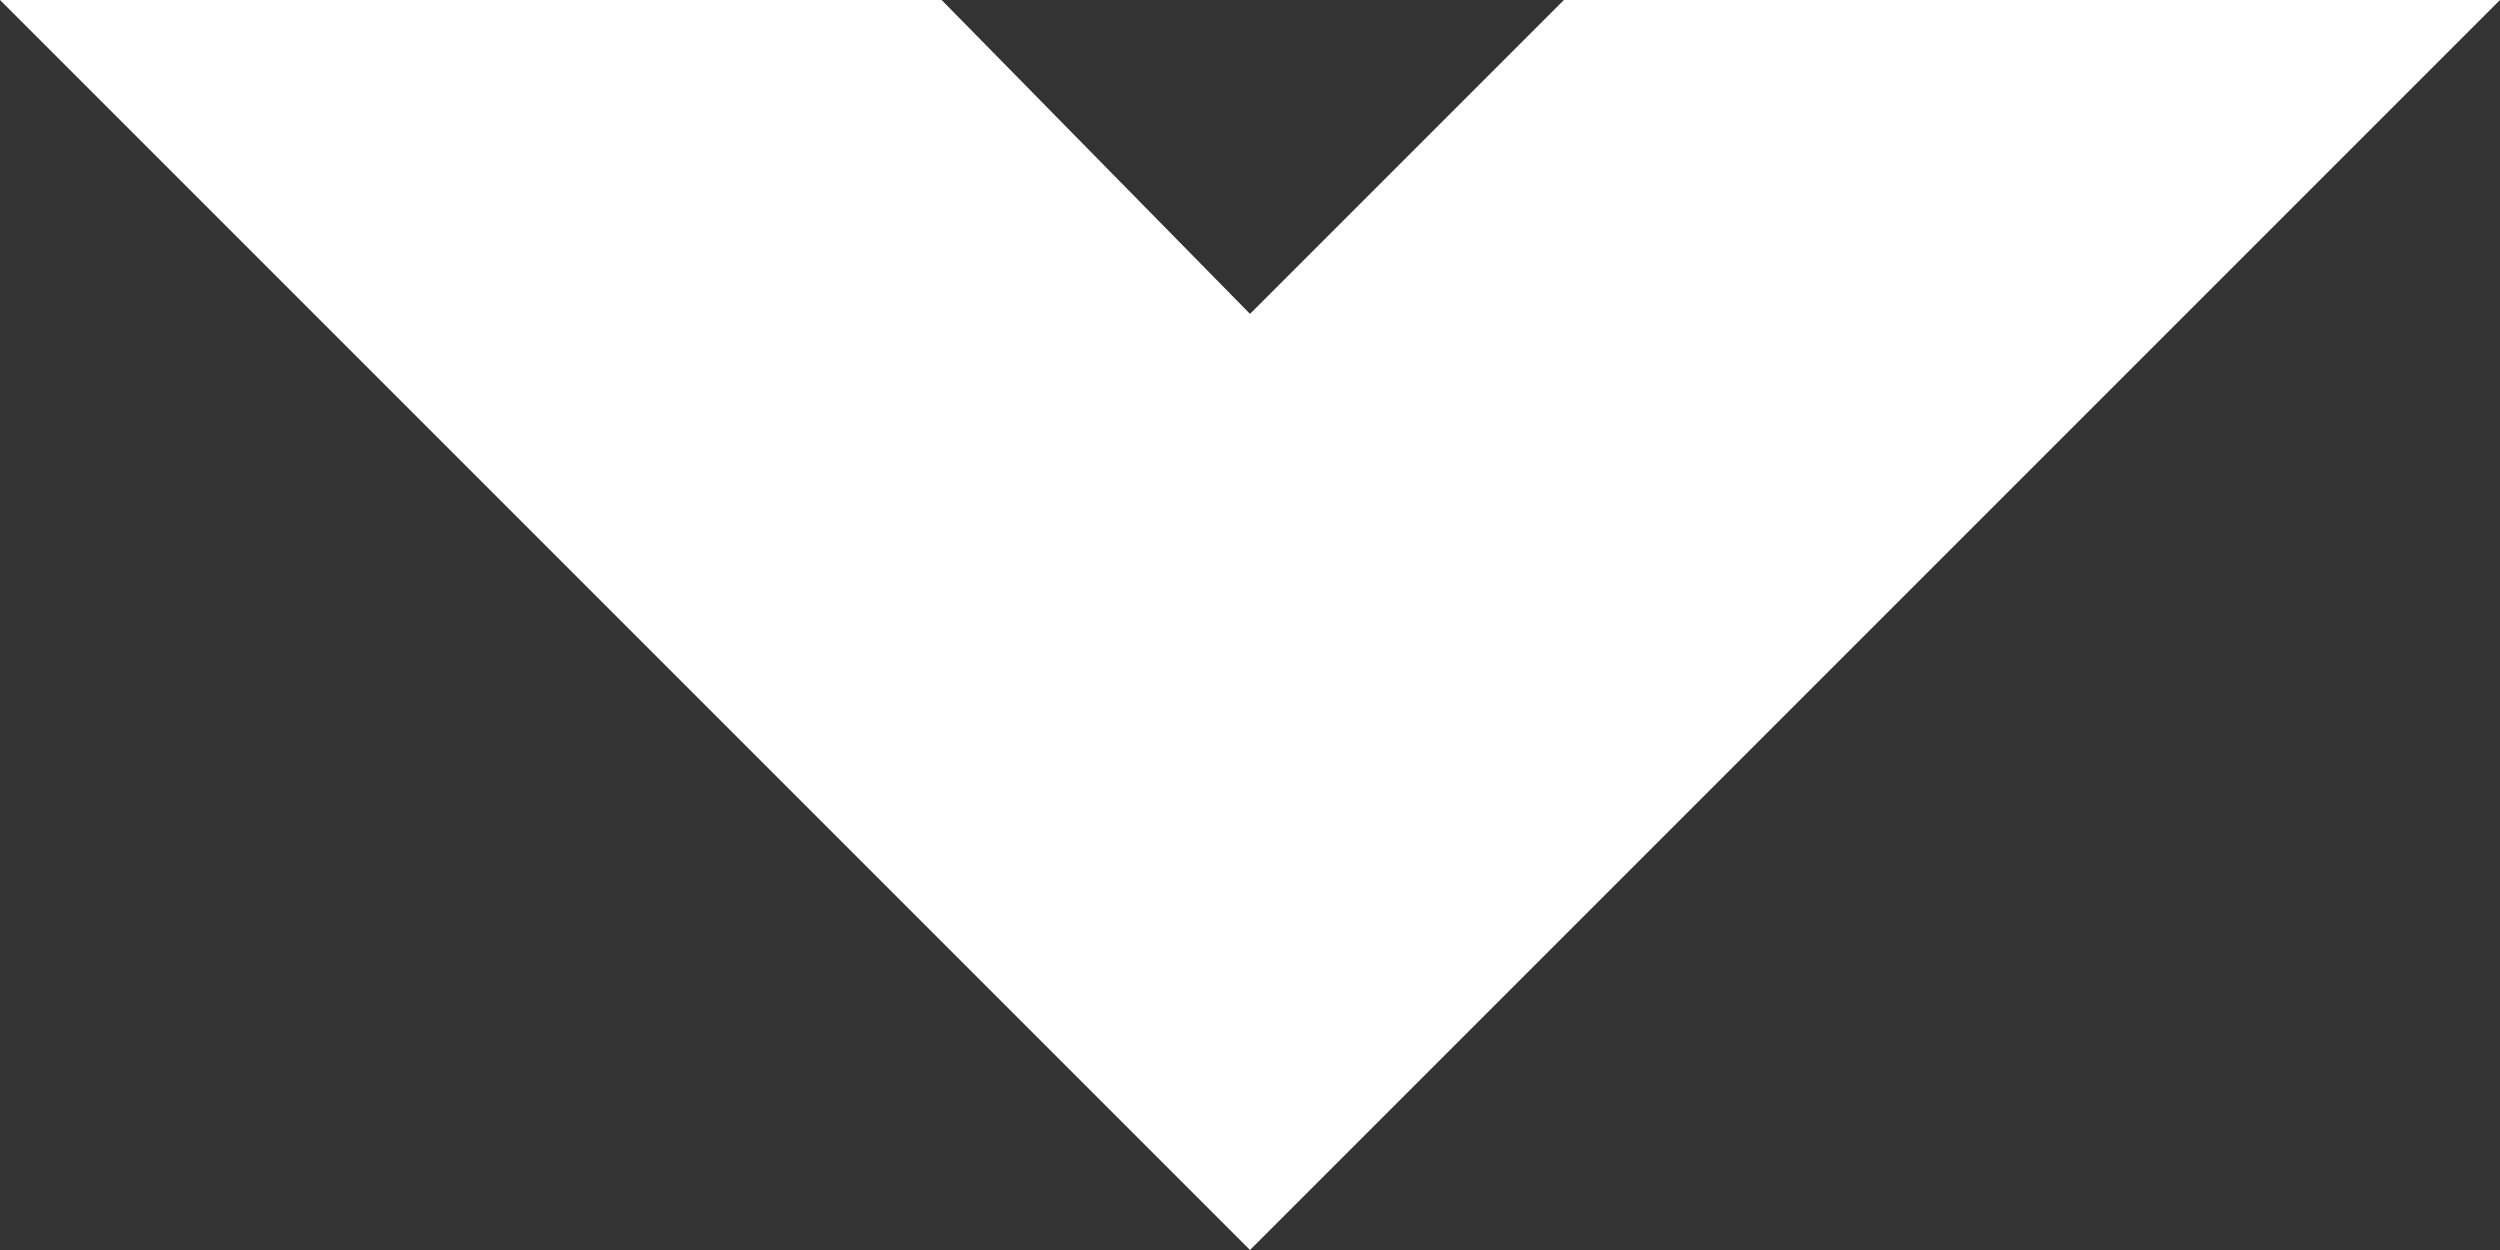 <?xml version="1.0" encoding="utf-8"?>
<!-- Generator: Adobe Illustrator 16.0.4, SVG Export Plug-In . SVG Version: 6.00 Build 0)  -->
<!DOCTYPE svg PUBLIC "-//W3C//DTD SVG 1.1//EN" "http://www.w3.org/Graphics/SVG/1.1/DTD/svg11.dtd">
<svg version="1.1" id="Layer_1" xmlns="http://www.w3.org/2000/svg" xmlns:xlink="http://www.w3.org/1999/xlink" x="0px" y="0px"
	 width="45.4px" height="22.7px" viewBox="6.9 55.2 45.4 22.7" enable-background="new 6.9 55.2 45.4 22.7" xml:space="preserve">
<rect x="6.9" y="55.2" width="45.4" height="22.7" fill="#333333" stroke="none"/>
<polygon fill="none" points="29.6,60.9 35.3,55.2 35.3,55.1 24,55.1 24,55.2 "/>
<polygon fill="#FFFFFF" points="35.3,55.2 29.6,60.9 24,55.2 24,55.1 6.9,55.1 6.9,55.2 29.6,77.9 52.3,55.2 52.3,55.1 35.3,55.1 
	"/>
</svg>
